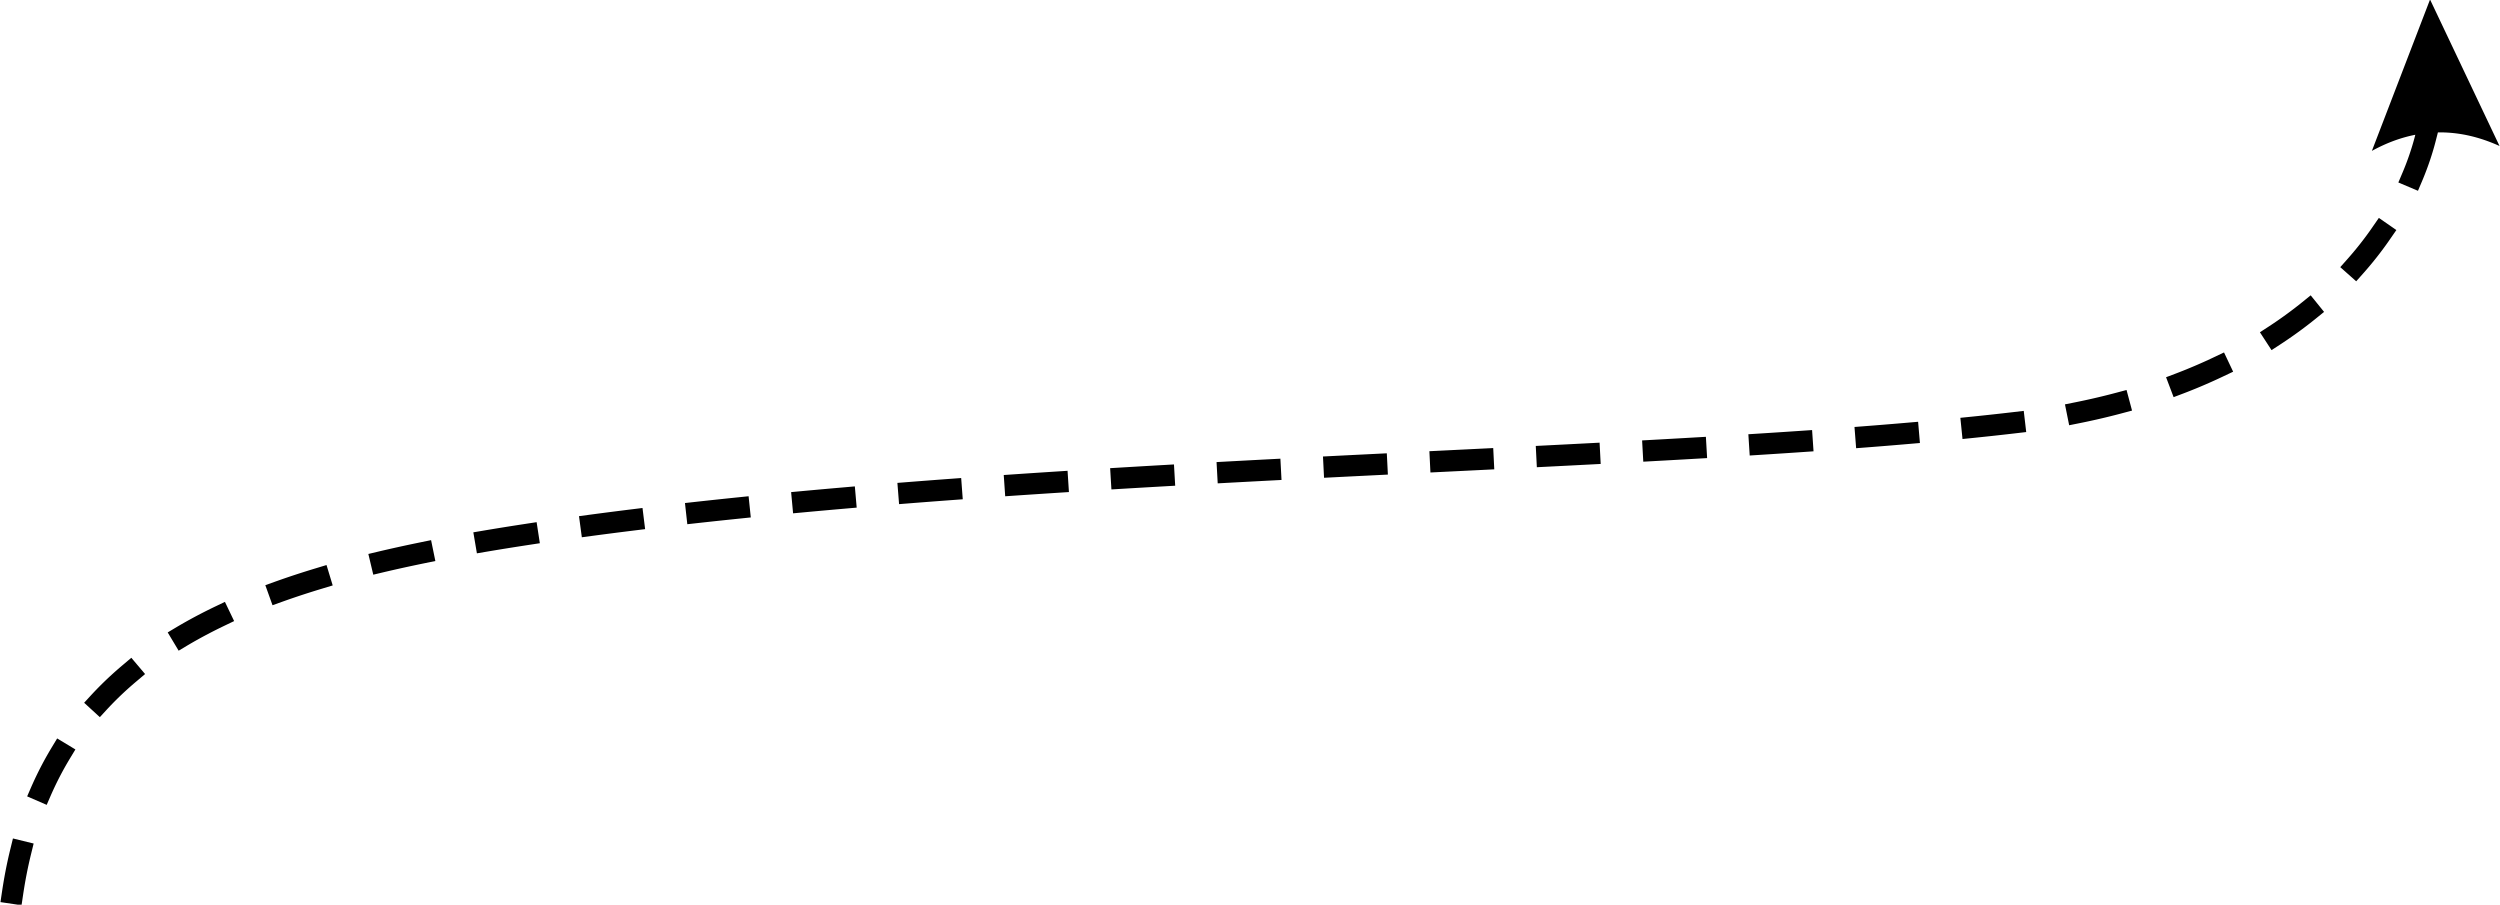 <?xml version="1.0" encoding="UTF-8"?>
<!DOCTYPE svg PUBLIC "-//W3C//DTD SVG 1.1//EN" "http://www.w3.org/Graphics/SVG/1.1/DTD/svg11.dtd">
<!-- Creator: CorelDRAW X7 -->
<svg xmlns="http://www.w3.org/2000/svg" xml:space="preserve" width="970px" height="351px" version="1.1" style="shape-rendering:geometricPrecision; text-rendering:geometricPrecision; image-rendering:optimizeQuality; fill-rule:evenodd; clip-rule:evenodd"
viewBox="0 0 9700000 3510003"
 xmlns:xlink="http://www.w3.org/1999/xlink">
 <defs>
  <style type="text/css">
   <![CDATA[
    .fil0 {fill:black;fill-rule:nonzero}
   ]]>
  </style>
 </defs>
 <g id="Слой_x0020_1">
  <path class="fil0" d="M89658 3471428l-6060 40890 -81779 -12118 6059 -40890 1831 -12047 1889 -11965 1961 -11870 2020 -11858 2102 -11764 2150 -11705 2232 -11634 2291 -11563 2363 -11492 2421 -11421 2492 -11398 2575 -11315 2622 -11220 2693 -11173 874 -3520 9827 -40146 80291 19654 -9827 40145 -874 3520 -2551 10606 -2504 10701 -2433 10748 -2374 10807 -2303 10902 -2268 10972 -2173 11020 -2138 11091 -2055 11161 -2008 11244 -1925 11292 -1866 11397 -1819 11445 -1736 11504zm9338700 -3473743l269835 568808 -1973 -898 -1972 -874 -1972 -886 -1973 -862 -1972 -862 -1973 -851 -1972 -850 -1973 -839 -1972 -826 -1961 -815 -1972 -827 -1973 -803 -1972 -803 -1961 -792 -1972 -779 -1973 -780 -1960 -768 -1973 -767 -1972 -744 -1961 -756 -1972 -733 -1961 -732 -1972 -720 -1961 -721 -1972 -708 -1961 -709 -1961 -685 -1972 -685 -1961 -685 -1960 -674 -1973 -661 -1960 -650 -1961 -649 -1972 -650 -1961 -626 -1961 -626 -1960 -626 -1961 -602 -1961 -602 -1960 -603 -1961 -590 -1960 -579 -1961 -567 -1961 -567 -1960 -555 -1961 -555 -1961 -543 -1960 -532 -1961 -531 -1961 -520 -1960 -508 -1949 -508 -1961 -496 -1960 -496 -1961 -472 -1949 -485 -1960 -460 -1961 -461 -1949 -449 -1960 -449 -1949 -437 -1961 -425 -1949 -425 -1960 -413 -1949 -402 -1961 -402 -1949 -389 -1960 -390 -1949 -378 -1949 -366 -1960 -355 -1949 -354 -1949 -354 -1961 -331 -1949 -331 -1948 -330 -1949 -307 -1949 -319 -1949 -296 -1949 -295 -1960 -283 -1949 -284 -1949 -260 -1949 -271 -1949 -248 -1948 -248 -1949 -248 -1937 -225 -1949 -224 -1949 -225 -1949 -212 -1949 -201 -1948 -189 -1937 -189 -1949 -177 -1949 -177 -1949 -166 -1937 -153 -1949 -154 -1937 -141 -1948 -130 -1949 -130 -1937 -118 -1949 -107 -1937 -106 -1949 -94 -1937 -95 -1937 -83 -1949 -71 -1937 -70 -1949 -59 -1937 -48 -1937 -47 -1937 -35 -1948 -24 -1937 -24 -1937 -11 -1937 0 -1937 0 -1949 11 -1937 12 -1937 24 -520 12 -6709 26137 -1417 5575 -1677 6473 -1748 6555 -1795 6520 -1819 6519 -1890 6532 -1914 6531 -1972 6567 -2031 6603 -2079 6578 -2114 6555 -2150 6591 -2220 6614 -2268 6614 -2315 6650 -2374 6638 -2398 6590 -2445 6638 -2527 6685 -2563 6638 -2599 6661 -2657 6662 -2705 6661 -2764 6697 -2137 5079 -16134 38055 -76111 -32268 16134 -38055 1949 -4630 2551 -6177 2516 -6213 2468 -6189 2434 -6189 2374 -6189 2315 -6141 2279 -6166 2256 -6189 2185 -6141 2150 -6107 2078 -6118 2055 -6118 2008 -6118 1973 -6130 1913 -6083 1866 -6035 1807 -6047 1796 -6083 1724 -6035 1701 -6048 1653 -6023 1583 -5941 1559 -6024 508 -1984 -614 118 -1925 378 -1926 390 -1925 389 -1925 402 -1913 413 -1925 426 -1926 425 -1925 425 -1925 449 -1913 449 -1926 448 -1925 461 -1913 472 -1925 485 -1914 484 -1925 496 -1925 496 -1914 508 -1925 520 -1913 519 -1925 532 -1914 543 -1913 543 -1925 556 -1914 555 -1913 578 -1925 567 -1914 591 -1913 590 -1914 603 -1925 602 -1913 614 -1913 626 -1914 626 -1913 638 -1914 650 -1913 649 -1913 662 -1914 661 -1913 673 -1914 685 -1913 697 -1913 697 -1914 697 -1913 720 -1914 721 -1913 720 -1901 745 -1914 744 -1913 744 -1914 756 -1901 767 -1914 780 -1913 779 -1902 780 -1913 803 -1902 803 -1913 803 -1902 827 -1913 827 -1901 827 -1914 850 -1901 839 -1914 862 -1901 862 -1902 874 -1913 874 -1902 886 -1902 898 -1901 909 -1913 898 -1902 921 -1902 921 -1901 933 -1902 945 -1901 945 -1914 957 -1901 956 -1902 969 -1901 980 -1902 992 -1902 993 -1901 992 -1890 1015 -1902 1016 -1901 1016 -1902 1039 -1901 1028 225803 -587670zm-221917 881765l23551 -33969 67937 47102 -23551 33969 -3296 4783 -4630 6650 -4712 6638 -4748 6626 -4784 6602 -4854 6603 -4913 6614 -4961 6578 -5008 6579 -5079 6579 -5126 6555 -5197 6555 -5244 6555 -5291 6520 -5350 6520 -5422 6508 -5445 6472 -5527 6508 -5587 6484 -5634 6449 -4086 4630 -27437 30909 -61819 -54874 27437 -30909 3779 -4276 5304 -6094 5255 -6083 5197 -6106 5162 -6142 5090 -6130 5044 -6142 4984 -6141 4937 -6154 4866 -6153 4819 -6178 4772 -6177 4724 -6201 4677 -6200 4606 -6189 4548 -6201 4523 -6225 4465 -6224 4382 -6213 4346 -6224 3296 -4783zm-273131 292464l32138 -25996 51992 64276 -32137 25996 -201 165 -7394 5941 -7453 5918 -7488 5882 -7571 5870 -7641 5846 -7654 5799 -7772 5811 -7819 5776 -7854 5716 -7925 5729 -7996 5693 -8020 5645 -8114 5658 -8221 5646 -8232 5563 -8279 5563 -8351 5515 -3094 2032 -34654 22535 -45071 -69307 34654 -22535 2716 -1772 7973 -5280 7925 -5303 7854 -5326 7748 -5315 7713 -5374 7689 -5410 7594 -5409 7548 -5445 7500 -5481 7417 -5468 7347 -5504 7322 -5539 7241 -5540 7169 -5563 7134 -5598 7074 -5610 6993 -5634 200 -166zm-341457 213249l37359 -17693 35386 74716 -37359 17693 -5350 2551 -10004 4701 -10087 4677 -10122 4618 -10193 4607 -10275 4559 -10311 4523 -10418 4500 -10476 4453 -10524 4406 -10594 4370 -10665 4323 -10701 4299 -10807 4264 -10878 4216 -3555 1358 -38646 14646 -29292 -77291 38646 -14646 3154 -1217 10452 -4051 10359 -4098 10346 -4134 10264 -4181 10193 -4205 10122 -4240 10051 -4264 9969 -4311 9956 -4358 9851 -4370 9791 -4418 9744 -4452 9662 -4488 9602 -4512 5350 -2551zm-380846 138673l39980 -10677 21331 79866 -39933 10665 -12449 3296 -12437 3212 -12484 3154 -12544 3118 -12626 3071 -12673 3023 -12756 2989 -12874 2929 -12898 2870 -12945 2823 -13063 2787 -13098 2716 -10653 2174 -40524 8138 -16276 -81048 40524 -8138 10275 -2102 12745 -2646 12637 -2693 12615 -2752 12519 -2775 12402 -2835 12378 -2893 12319 -2930 12248 -2976 12165 -3024 12083 -3059 12012 -3118 12000 -3165zm-399922 75201l41055 -4784 9567 82111 -41055 4783 -3744 437 -16217 1878 -16311 1854 -16393 1855 -16477 1819 -16559 1830 -16689 1807 -16760 1772 -16819 1772 -16925 1771 -12059 1240 -41126 4182 -8362 -82252 41126 -4182 11917 -1216 16807 -1748 16748 -1772 16642 -1771 16524 -1784 16464 -1807 16359 -1819 16275 -1831 16193 -1854 16075 -1854 3744 -437zm-409996 40984l41185 -3520 7039 82370 -41185 3520 -4311 366 -18224 1548 -18307 1547 -18414 1547 -18461 1512 -18543 1512 -18626 1500 -18697 1500 -18779 1476 -12756 992 -41209 3189 -6378 -82417 41209 -3189 12685 -992 18685 -1477 18626 -1476 18555 -1500 18473 -1512 18389 -1512 18319 -1523 18236 -1548 18178 -1547 4311 -366zm-411402 31441l41232 -2799 5599 82464 -41233 2800 -9791 661 -19819 1346 -19878 1335 -19961 1323 -19996 1311 -20079 1311 -20149 1299 -20197 1288 -15295 992 -41256 2610 -5221 -82512 41256 -2610 15272 -969 20150 -1287 20078 -1299 20032 -1311 19972 -1311 19890 -1323 19831 -1335 19771 -1323 9792 -661zm-412111 25760l41268 -2386 4772 82536 -41268 2385 -4961 284 -21023 1205 -21071 1204 -21130 1193 -21177 1193 -21225 1181 -21283 1193 -21343 1169 -11976 662 -41268 2268 -4535 -82536 41267 -2268 11977 -661 21295 -1169 21260 -1193 21201 -1181 21153 -1193 21083 -1193 21047 -1205 20977 -1205 4960 -283zm-412512 22476l41315 -2149 4299 82559 -41279 2149 -22016 1134 -21992 1134 -22028 1134 -22086 1134 -22122 1122 -22146 1134 -22217 1122 -10571 543 -41279 2079 -4158 -82559 41280 -2079 10547 -543 22193 -1122 22146 -1134 22122 -1122 22039 -1134 22028 -1134 21992 -1134 21933 -1134zm-412654 20811l41280 -2043 4086 82559 -41279 2043 -11091 544 -22677 1122 -22713 1122 -22748 1122 -22783 1122 -22807 1122 -22831 1122 -17492 862 -41280 2032 -4063 -82559 41280 -2032 17492 -862 22831 -1122 22807 -1122 22783 -1122 22725 -1122 22712 -1122 22678 -1122 11090 -544zm-412854 20374l41279 -2067 4134 82560 -41280 2066 -11055 544 -23197 1157 -23208 1158 -23233 1157 -23244 1158 -23267 1169 -23292 1181 -14610 744 -41280 2079 -4157 -82559 41279 -2079 14611 -744 23291 -1181 23291 -1169 23268 -1158 23232 -1157 23209 -1158 23173 -1157 11056 -544zm-412902 20965l41279 -2173 4347 82559 -41280 2173 -18661 969 -23516 1240 -23516 1240 -23527 1252 -23540 1252 -23551 1252 -23563 1264 -5150 283 -41267 2244 -4489 -82535 41268 -2244 5197 -284 23587 -1264 23551 -1275 23563 -1252 23551 -1252 23539 -1240 23516 -1241 18662 -968zm-412902 22524l41267 -2363 4725 82536 -41268 2362 -7016 390 -23645 1358 -23646 1370 -23634 1370 -23634 1382 -23669 1394 -23634 1394 -16063 968 -41256 2469 -4937 -82512 41256 -2469 16087 -968 23681 -1394 23669 -1394 23681 -1405 23681 -1370 23670 -1370 23669 -1359 7016 -389zm-412879 24992l41245 -2670 5338 82489 -41244 2669 -20220 1299 -23599 1536 -23598 1547 -23587 1559 -23598 1559 -23552 1583 -23563 1582 -3094 213 -41232 2823 -5646 -82465 41232 -2823 3142 -212 23610 -1607 23622 -1582 23622 -1559 23611 -1559 23645 -1548 23646 -1535 20220 -1299zm-412736 28441l41220 -3059 6118 82441 -41220 3059 -8126 590 -23409 1748 -23386 1760 -23363 1760 -23338 1783 -23327 1807 -23315 1819 -16394 1300 -41208 3248 -6496 -82418 41208 -3248 16441 -1299 23362 -1819 23398 -1807 23410 -1783 23409 -1784 23433 -1760 23457 -1748 8126 -590zm-412536 33000l41173 -3591 7181 82347 -41173 3590 -14799 1288 -23020 2007 -22972 2032 -22949 2055 -22937 2055 -22890 2079 -22866 2102 -12012 1122 -41161 3815 -7630 -82323 41161 -3815 12059 -1122 22937 -2102 22961 -2079 22984 -2078 23020 -2056 23067 -2031 23067 -2008 14799 -1287zm-412158 38870l41114 -4252 8504 82228 -41114 4252 -13488 1382 -22441 2339 -22382 2338 -22358 2374 -22323 2374 -22264 2422 -22252 2421 -16594 1831 -41079 4547 -9095 -82158 41079 -4547 16689 -1854 22323 -2422 22358 -2421 22418 -2398 22429 -2374 22476 -2362 22512 -2338 13488 -1382zm-411543 46394l41019 -5079 10158 82039 -41020 5079 -1157 142 -21674 2704 -21626 2705 -21567 2729 -21519 2775 -21485 2776 -21413 2811 -21390 2823 -11740 1570 -40961 5493 -10984 -81922 40961 -5492 11835 -1594 21484 -2847 21531 -2811 21579 -2799 21638 -2776 21685 -2752 21720 -2728 21768 -2705 1158 -141zm-410670 56185l40854 -6248 12496 81708 -40854 6248 -9744 1477 -13252 2043 -13217 2043 -13192 2055 -13170 2079 -13110 2079 -13098 2102 -13075 2103 -13028 2137 -13016 2126 -12944 2150 -12922 2161 -8823 1500 -40748 6910 -13819 -81496 40748 -6910 8918 -1523 13063 -2185 13086 -2174 13111 -2149 13145 -2138 13170 -2126 13193 -2126 13252 -2102 13263 -2079 13288 -2079 13334 -2067 13347 -2043 9744 -1476zm-409111 71811l40489 -8292 16582 80977 -40488 8291 -331 59 -12236 2516 -12153 2528 -12130 2551 -12107 2563 -12082 2598 -12012 2599 -12000 2633 -11977 2658 -11917 2657 -11858 2693 -11858 2717 -11823 2740 -11752 2740 -3957 945 -40205 9567 -19134 -80410 40205 -9566 4146 -993 11988 -2811 11988 -2763 12024 -2764 12094 -2740 12107 -2705 12118 -2681 12189 -2681 12224 -2646 12225 -2622 12271 -2610 12319 -2599 12366 -2551 12355 -2539 330 -59zm-404764 100252l39555 -11988 23977 79110 -39555 11988 -7902 2386 -10842 3295 -10819 3354 -10796 3367 -10712 3389 -10689 3414 -10654 3449 -10594 3472 -10571 3520 -10524 3519 -10464 3567 -10441 3591 -10370 3614 -10382 3662 -9331 3330 -38905 13961 -27922 -77811 38906 -13961 9638 -3425 10618 -3756 10700 -3732 10725 -3685 10772 -3662 10807 -3638 10854 -3590 10878 -3567 10937 -3543 10949 -3508 11019 -3484 11032 -3437 11079 -3426 11126 -3389 7901 -2386zm-391937 148807l37264 -17870 35740 74527 -37264 17871 -555 259 -9224 4465 -9166 4476 -9141 4524 -9083 4547 -9012 4595 -8976 4606 -8941 4677 -8894 4701 -8835 4736 -8811 4772 -8716 4795 -8717 4854 -8645 4867 -8575 4913 -8575 4961 -8492 4984 -154 94 -35445 21260 -42519 -70890 35445 -21259 602 -355 8941 -5244 8929 -5173 9024 -5173 9071 -5103 9070 -5067 9166 -5031 9189 -4984 9236 -4949 9272 -4890 9319 -4866 9377 -4843 9437 -4783 9461 -4736 9496 -4713 9544 -4665 9602 -4630 555 -260zm-357437 225768l31547 -26705 53409 63095 -31547 26704 -6118 5138 -7134 6083 -7086 6142 -7040 6177 -6980 6224 -6945 6272 -6886 6319 -6827 6366 -6779 6401 -6732 6449 -6674 6496 -6614 6532 -6579 6602 -6507 6626 -6461 6673 -6402 6721 -6354 6791 -1961 2126 -27945 30461 -60921 -55890 27945 -30461 2362 -2551 6780 -7240 6850 -7193 6910 -7145 6956 -7075 7004 -7028 7063 -6980 7122 -6921 7158 -6874 7228 -6827 7276 -6768 7334 -6720 7371 -6674 7429 -6626 7488 -6578 7535 -6520 7607 -6484 6118 -5138zm-277571 321567l21378 -35374 70748 42756 -21378 35374 -307 508 -4890 8173 -4854 8232 -4784 8268 -4713 8327 -4677 8374 -4606 8445 -4559 8516 -4500 8551 -4453 8610 -4382 8669 -4334 8740 -4276 8788 -4217 8858 -4157 8894 -4098 8964 -4063 9048 -1654 3779 -16465 37914 -75826 -32930 16464 -37913 1937 -4394 4299 -9590 4359 -9555 4441 -9508 4500 -9425 4559 -9378 4618 -9307 4689 -9260 4736 -9201 4807 -9142 4866 -9059 4937 -9035 4985 -8965 5066 -8917 5115 -8835 5161 -8776 5221 -8716 307 -508z"/>
 </g>
</svg>
